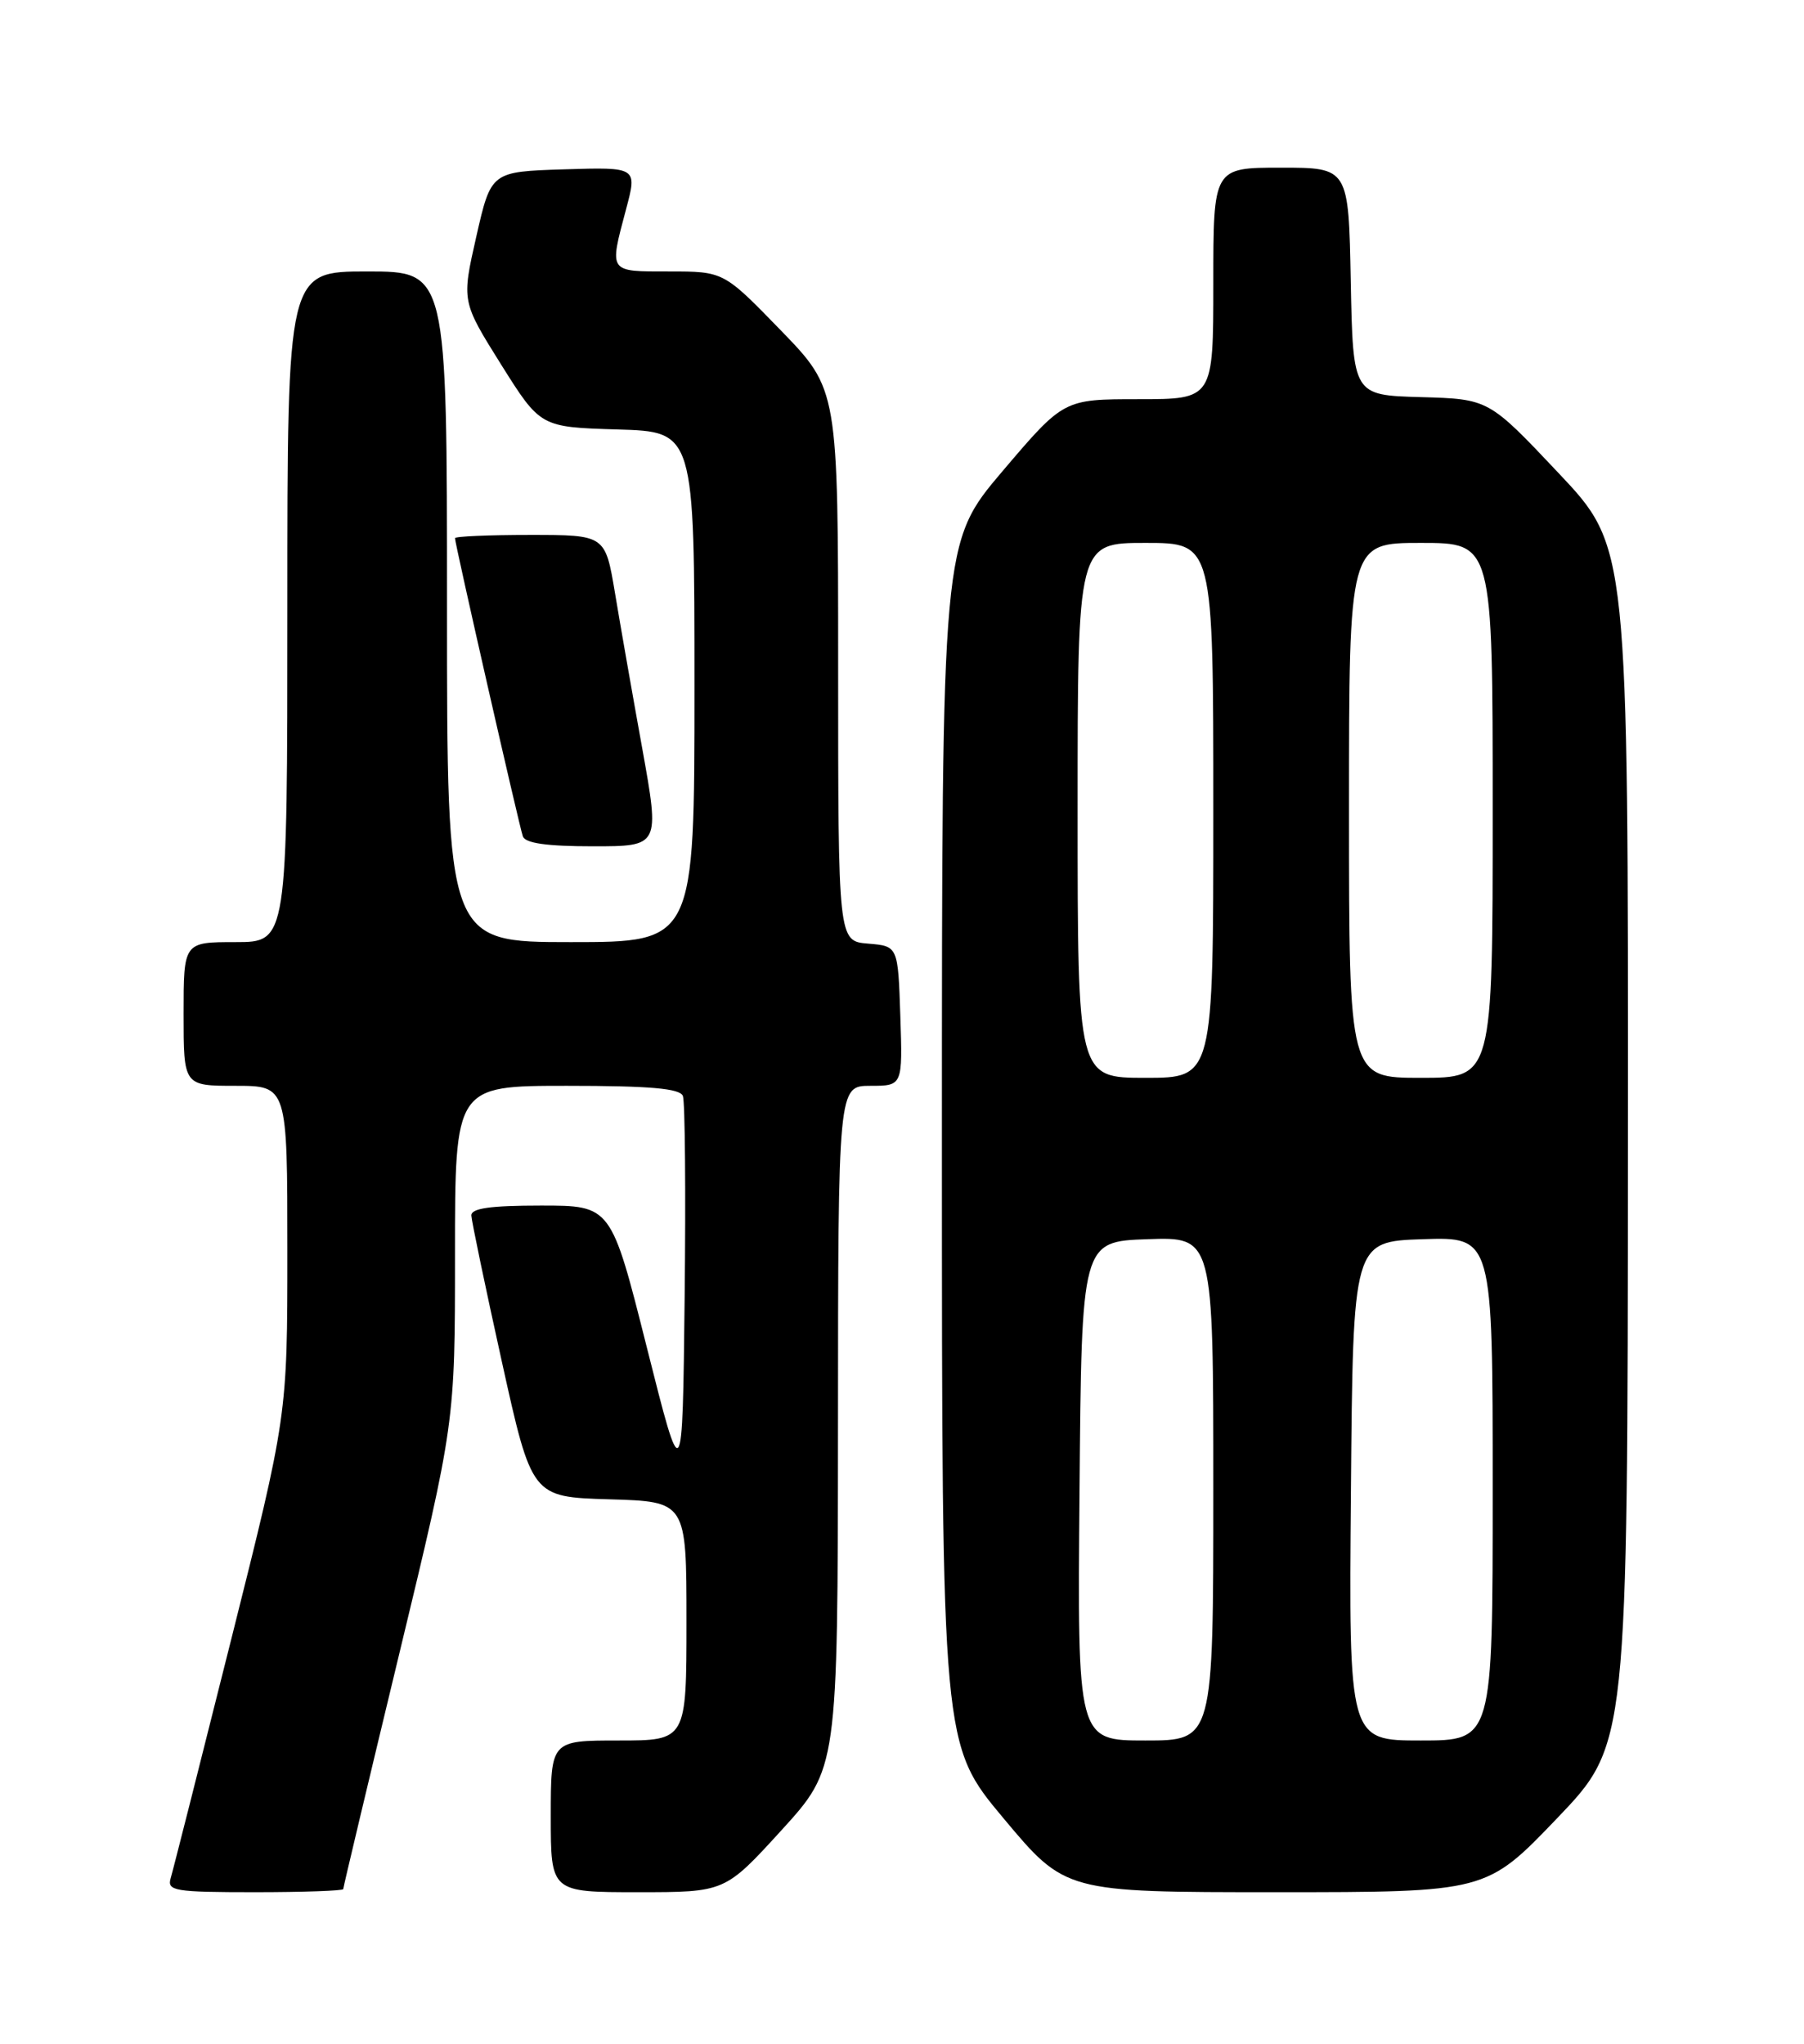 <?xml version="1.0" encoding="UTF-8" standalone="no"?>
<!DOCTYPE svg PUBLIC "-//W3C//DTD SVG 1.1//EN" "http://www.w3.org/Graphics/SVG/1.1/DTD/svg11.dtd" >
<svg xmlns="http://www.w3.org/2000/svg" xmlns:xlink="http://www.w3.org/1999/xlink" version="1.1" viewBox="0 0 226 256">
 <g >
 <path fill="currentColor"
d=" M 43.00 236.61 C 43.00 236.40 46.15 223.17 50.00 207.21 C 57.00 178.20 57.00 178.20 57.00 157.10 C 57.00 136.00 57.00 136.00 71.03 136.00 C 81.45 136.00 85.19 136.33 85.55 137.27 C 85.82 137.97 85.92 149.33 85.77 162.52 C 85.50 186.50 85.50 186.50 81.03 168.75 C 76.56 151.00 76.56 151.00 67.78 151.00 C 61.40 151.00 59.01 151.34 59.05 152.25 C 59.08 152.94 60.79 161.15 62.86 170.50 C 66.62 187.50 66.62 187.50 76.31 187.79 C 86.00 188.07 86.00 188.07 86.00 203.04 C 86.00 218.00 86.00 218.00 77.50 218.00 C 69.00 218.00 69.00 218.00 69.00 227.50 C 69.00 237.00 69.00 237.00 79.91 237.00 C 90.82 237.00 90.82 237.00 97.89 229.25 C 104.95 221.50 104.95 221.50 104.98 178.75 C 105.00 136.00 105.00 136.00 109.04 136.00 C 113.08 136.00 113.08 136.00 112.79 127.25 C 112.50 118.50 112.50 118.50 108.75 118.19 C 105.00 117.88 105.00 117.88 105.00 83.33 C 105.00 48.79 105.00 48.79 97.83 41.39 C 90.66 34.00 90.66 34.00 83.83 34.00 C 76.17 34.00 76.31 34.20 78.43 26.21 C 79.84 20.93 79.84 20.93 70.68 21.21 C 61.52 21.50 61.52 21.50 59.67 29.63 C 57.83 37.75 57.83 37.75 62.76 45.63 C 67.70 53.50 67.70 53.50 77.35 53.79 C 87.00 54.07 87.00 54.07 87.00 86.04 C 87.00 118.00 87.00 118.00 71.50 118.00 C 56.00 118.00 56.00 118.00 56.00 76.00 C 56.00 34.00 56.00 34.00 46.00 34.00 C 36.00 34.00 36.00 34.00 36.00 76.00 C 36.00 118.00 36.00 118.00 29.50 118.00 C 23.00 118.00 23.00 118.00 23.00 127.00 C 23.00 136.00 23.00 136.00 29.50 136.00 C 36.00 136.00 36.00 136.00 36.00 156.65 C 36.00 177.31 36.00 177.31 28.95 205.40 C 25.07 220.86 21.67 234.29 21.38 235.25 C 20.91 236.84 21.86 237.00 31.93 237.00 C 38.02 237.00 43.00 236.82 43.00 236.61 Z  M 195.06 227.75 C 203.91 218.50 203.91 218.50 203.94 143.50 C 203.98 68.50 203.98 68.50 195.24 59.24 C 186.50 49.98 186.50 49.98 178.00 49.74 C 169.50 49.50 169.50 49.50 169.22 35.25 C 168.95 21.00 168.95 21.00 160.47 21.00 C 152.00 21.00 152.00 21.00 152.00 35.50 C 152.00 50.00 152.00 50.00 142.63 50.00 C 133.26 50.00 133.26 50.00 125.63 58.97 C 118.00 67.95 118.00 67.95 118.00 143.23 C 118.00 218.52 118.00 218.52 125.73 227.76 C 133.46 237.00 133.46 237.00 159.83 237.00 C 186.20 237.00 186.20 237.00 195.06 227.75 Z  M 80.46 93.75 C 79.24 87.01 77.70 78.24 77.04 74.25 C 75.82 67.00 75.82 67.00 66.41 67.00 C 61.23 67.00 57.00 67.18 57.00 67.41 C 57.00 68.12 65.04 103.45 65.50 104.75 C 65.80 105.62 68.51 106.00 74.30 106.00 C 82.66 106.00 82.66 106.00 80.46 93.75 Z  M 135.24 186.75 C 135.50 155.50 135.50 155.50 143.75 155.21 C 152.00 154.92 152.00 154.92 152.00 186.46 C 152.00 218.00 152.00 218.00 143.49 218.00 C 134.97 218.00 134.97 218.00 135.24 186.75 Z  M 169.24 186.75 C 169.50 155.50 169.50 155.50 178.25 155.21 C 187.00 154.92 187.00 154.92 187.00 186.46 C 187.00 218.00 187.00 218.00 177.99 218.00 C 168.97 218.00 168.97 218.00 169.24 186.75 Z  M 135.00 101.50 C 135.00 68.00 135.00 68.00 143.50 68.00 C 152.00 68.00 152.00 68.00 152.00 101.50 C 152.00 135.00 152.00 135.00 143.50 135.00 C 135.00 135.00 135.00 135.00 135.00 101.50 Z  M 169.00 101.50 C 169.00 68.00 169.00 68.00 178.00 68.00 C 187.00 68.00 187.00 68.00 187.00 101.50 C 187.00 135.00 187.00 135.00 178.00 135.00 C 169.00 135.00 169.00 135.00 169.00 101.50 Z "/>
</g>
</svg>